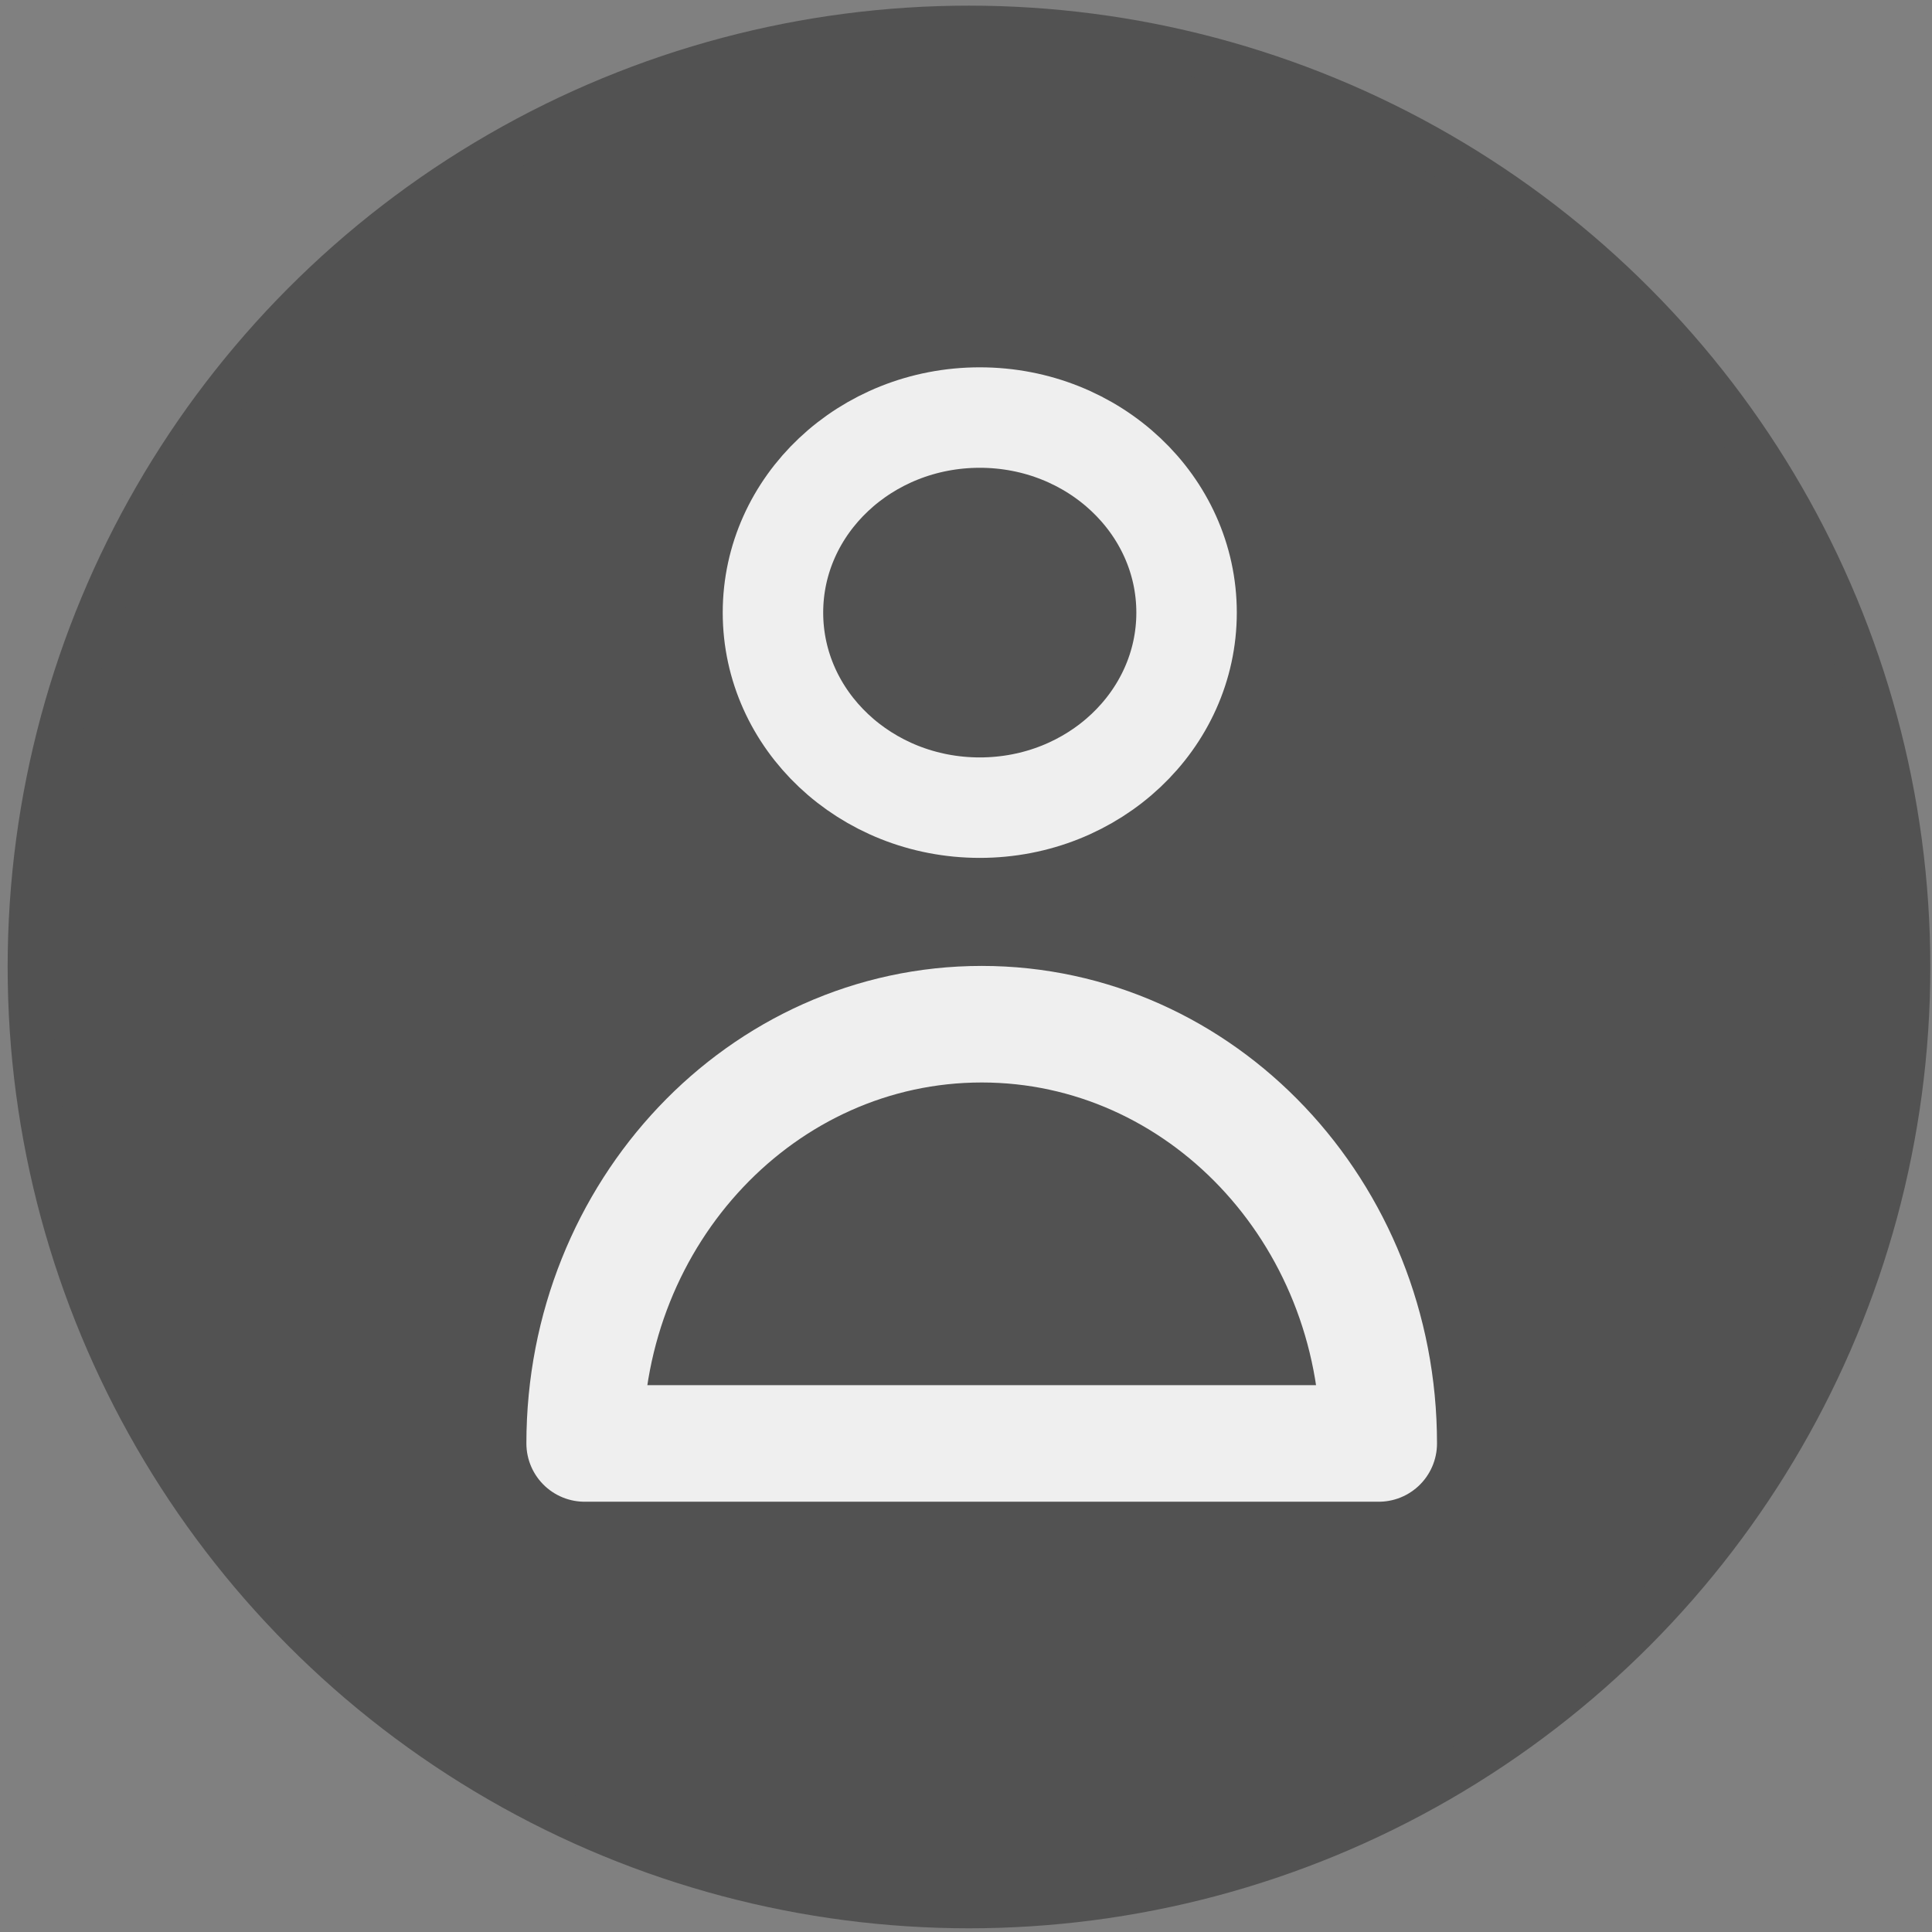 <?xml version="1.0" encoding="UTF-8" standalone="no"?>
<!-- Uploaded to: SVG Repo, www.svgrepo.com, Generator: SVG Repo Mixer Tools -->

<svg
   width="1000px"
   height="1000px"
   viewBox="0 0 24 24"
   fill="none"
   version="1.1"
   id="svg2"
   sodipodi:docname="user.svg"
   inkscape:version="1.4 (1:1.4+202410161351+e7c3feb100)"
   xmlns:inkscape="http://www.inkscape.org/namespaces/inkscape"
   xmlns:sodipodi="http://sodipodi.sourceforge.net/DTD/sodipodi-0.dtd"
   xmlns:xlink="http://www.w3.org/1999/xlink"
   xmlns="http://www.w3.org/2000/svg"
   xmlns:svg="http://www.w3.org/2000/svg">
  <rect x="0" y="0" width="24" height="24" fill="#808080" stroke="none"/>
  <defs
     id="defs2">
    <linearGradient
       id="swatch2"
       inkscape:swatch="solid">
      <stop
         style="stop-color:#efefef;stop-opacity:1;"
         offset="0"
         id="stop2" />
    </linearGradient>
    <linearGradient
       id="swatch1"
       inkscape:swatch="solid">
      <stop
         style="stop-color:#efefef;stop-opacity:1;"
         offset="0"
         id="stop1" />
    </linearGradient>
    <linearGradient
       id="swatch4"
       inkscape:swatch="solid">
      <stop
         style="stop-color:#525252;stop-opacity:1;"
         offset="0"
         id="stop4" />
    </linearGradient>
    <linearGradient
       id="swatch3"
       inkscape:swatch="solid">
      <stop
         style="stop-color:#525252;stop-opacity:1;"
         offset="0"
         id="stop3" />
    </linearGradient>
    <linearGradient
       inkscape:collect="always"
       xlink:href="#swatch3"
       id="linearGradient3"
       x1="0.369"
       y1="12.012"
       x2="23.704"
       y2="12.012"
       gradientUnits="userSpaceOnUse" />
    <linearGradient
       inkscape:collect="always"
       xlink:href="#swatch4"
       id="linearGradient4"
       x1="0.094"
       y1="12.012"
       x2="23.979"
       y2="12.012"
       gradientUnits="userSpaceOnUse" />
    <linearGradient
       inkscape:collect="always"
       xlink:href="#swatch1"
       id="linearGradient1"
       x1="7"
       y1="7"
       x2="17"
       y2="7"
       gradientUnits="userSpaceOnUse"
       gradientTransform="matrix(0.642,0,0,0.606,4.462,3.37)" />
    <linearGradient
       inkscape:collect="always"
       xlink:href="#swatch2"
       id="linearGradient2"
       x1="4.879"
       y1="17.183"
       x2="19.17"
       y2="17.183"
       gradientUnits="userSpaceOnUse"
       gradientTransform="matrix(0.79,0,0,0.812,2.694,1.369)" />
  </defs>
  <sodipodi:namedview
     id="namedview2"
     pagecolor="#ffffff"
     bordercolor="#000000"
     borderopacity="0.25"
     inkscape:showpageshadow="2"
     inkscape:pageopacity="0.0"
     inkscape:pagecheckerboard="0"
     inkscape:deskcolor="#d1d1d1"
     inkscape:zoom="0.983"
     inkscape:cx="163.78433"
     inkscape:cy="555.95117"
     inkscape:window-width="3428"
     inkscape:window-height="1359"
     inkscape:window-x="1920"
     inkscape:window-y="681"
     inkscape:window-maximized="1"
     inkscape:current-layer="svg2" />
  <circle
     style="fill:url(#linearGradient4);stroke:url(#linearGradient3);stroke-width:0.55"
     id="path3"
     cx="12.037"
     cy="12.012"
     r="11.667" />
  <path
     d="m 14.74,7.61 c 0,1.338 -1.15,2.423 -2.569,2.423 -1.419,0 -2.569,-1.085 -2.569,-2.423 0,-1.338 1.15,-2.423 2.569,-2.423 1.419,0 2.569,1.085 2.569,2.423 z"
     stroke="#000000"
     stroke-width="1.248"
     stroke-linecap="round"
     stroke-linejoin="round"
     id="path1"
     style="stroke:url(#linearGradient1)" />
  <path
     d="m 12.195,12.723 c -2.724,0 -4.932,2.332 -4.932,5.208 h 9.864 c 0,-2.876 -2.208,-5.208 -4.932,-5.208 z"
     stroke="#000000"
     stroke-width="1.448"
     stroke-linecap="round"
     stroke-linejoin="round"
     id="path2"
     style="stroke:url(#linearGradient2)" />
</svg>
